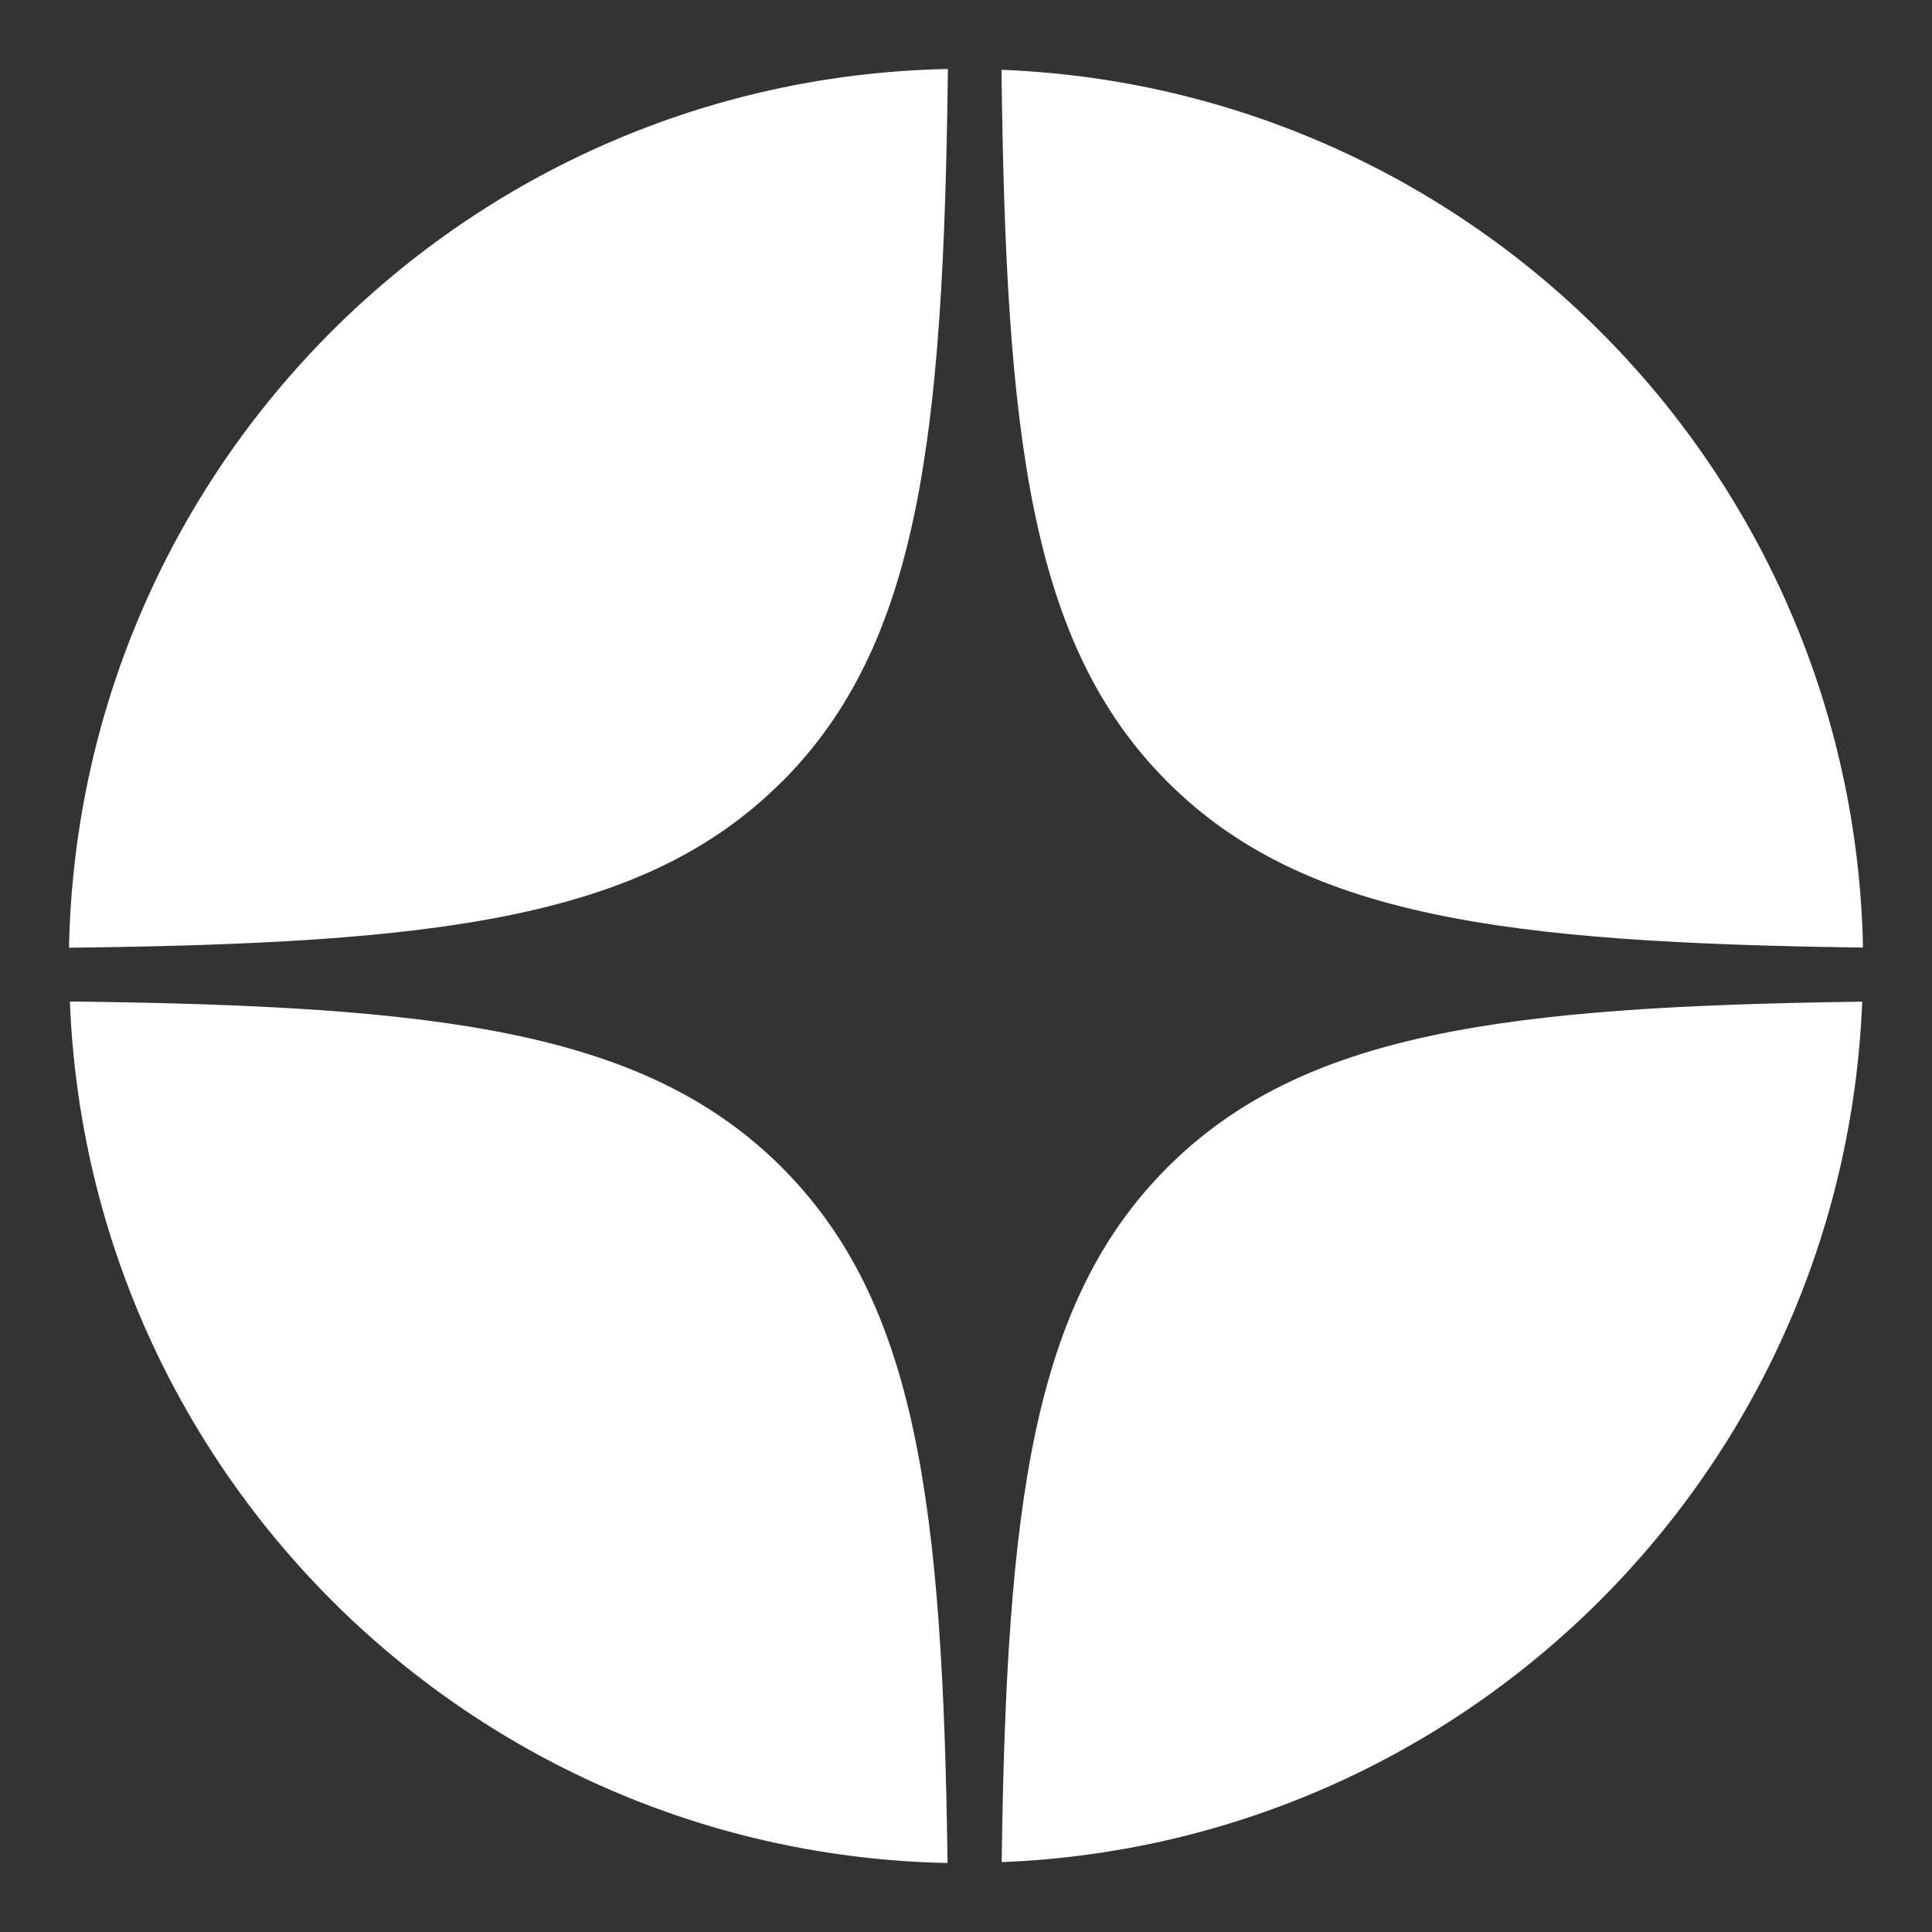 <svg width="24" height="24" viewBox="0 0 24 24" fill="none" xmlns="http://www.w3.org/2000/svg">
<rect x="0" y="0" width="24" height="24" fill="#333333" stroke="none"/>
<path d="M14.502 9.712C16.184 11.393 18.696 11.711 23.143 11.771C23.023 5.866 18.319 1.097 12.441 0.867C12.495 5.442 12.797 8.005 14.502 9.712ZM9.713 9.712C11.42 8.005 11.721 5.438 11.775 0.857C5.795 0.976 0.977 5.793 0.857 11.773C5.439 11.72 8.005 11.419 9.712 9.711L9.713 9.712ZM14.502 14.502C12.823 16.182 12.504 18.691 12.443 23.132C18.249 22.903 22.903 18.248 23.133 12.443C18.692 12.503 16.183 12.822 14.502 14.502V14.502ZM9.713 14.502C8.005 12.796 5.442 12.494 0.868 12.441C1.098 18.318 5.866 23.023 11.771 23.143C11.711 18.695 11.394 16.183 9.712 14.502L9.713 14.502Z" fill="white"/>
</svg>

